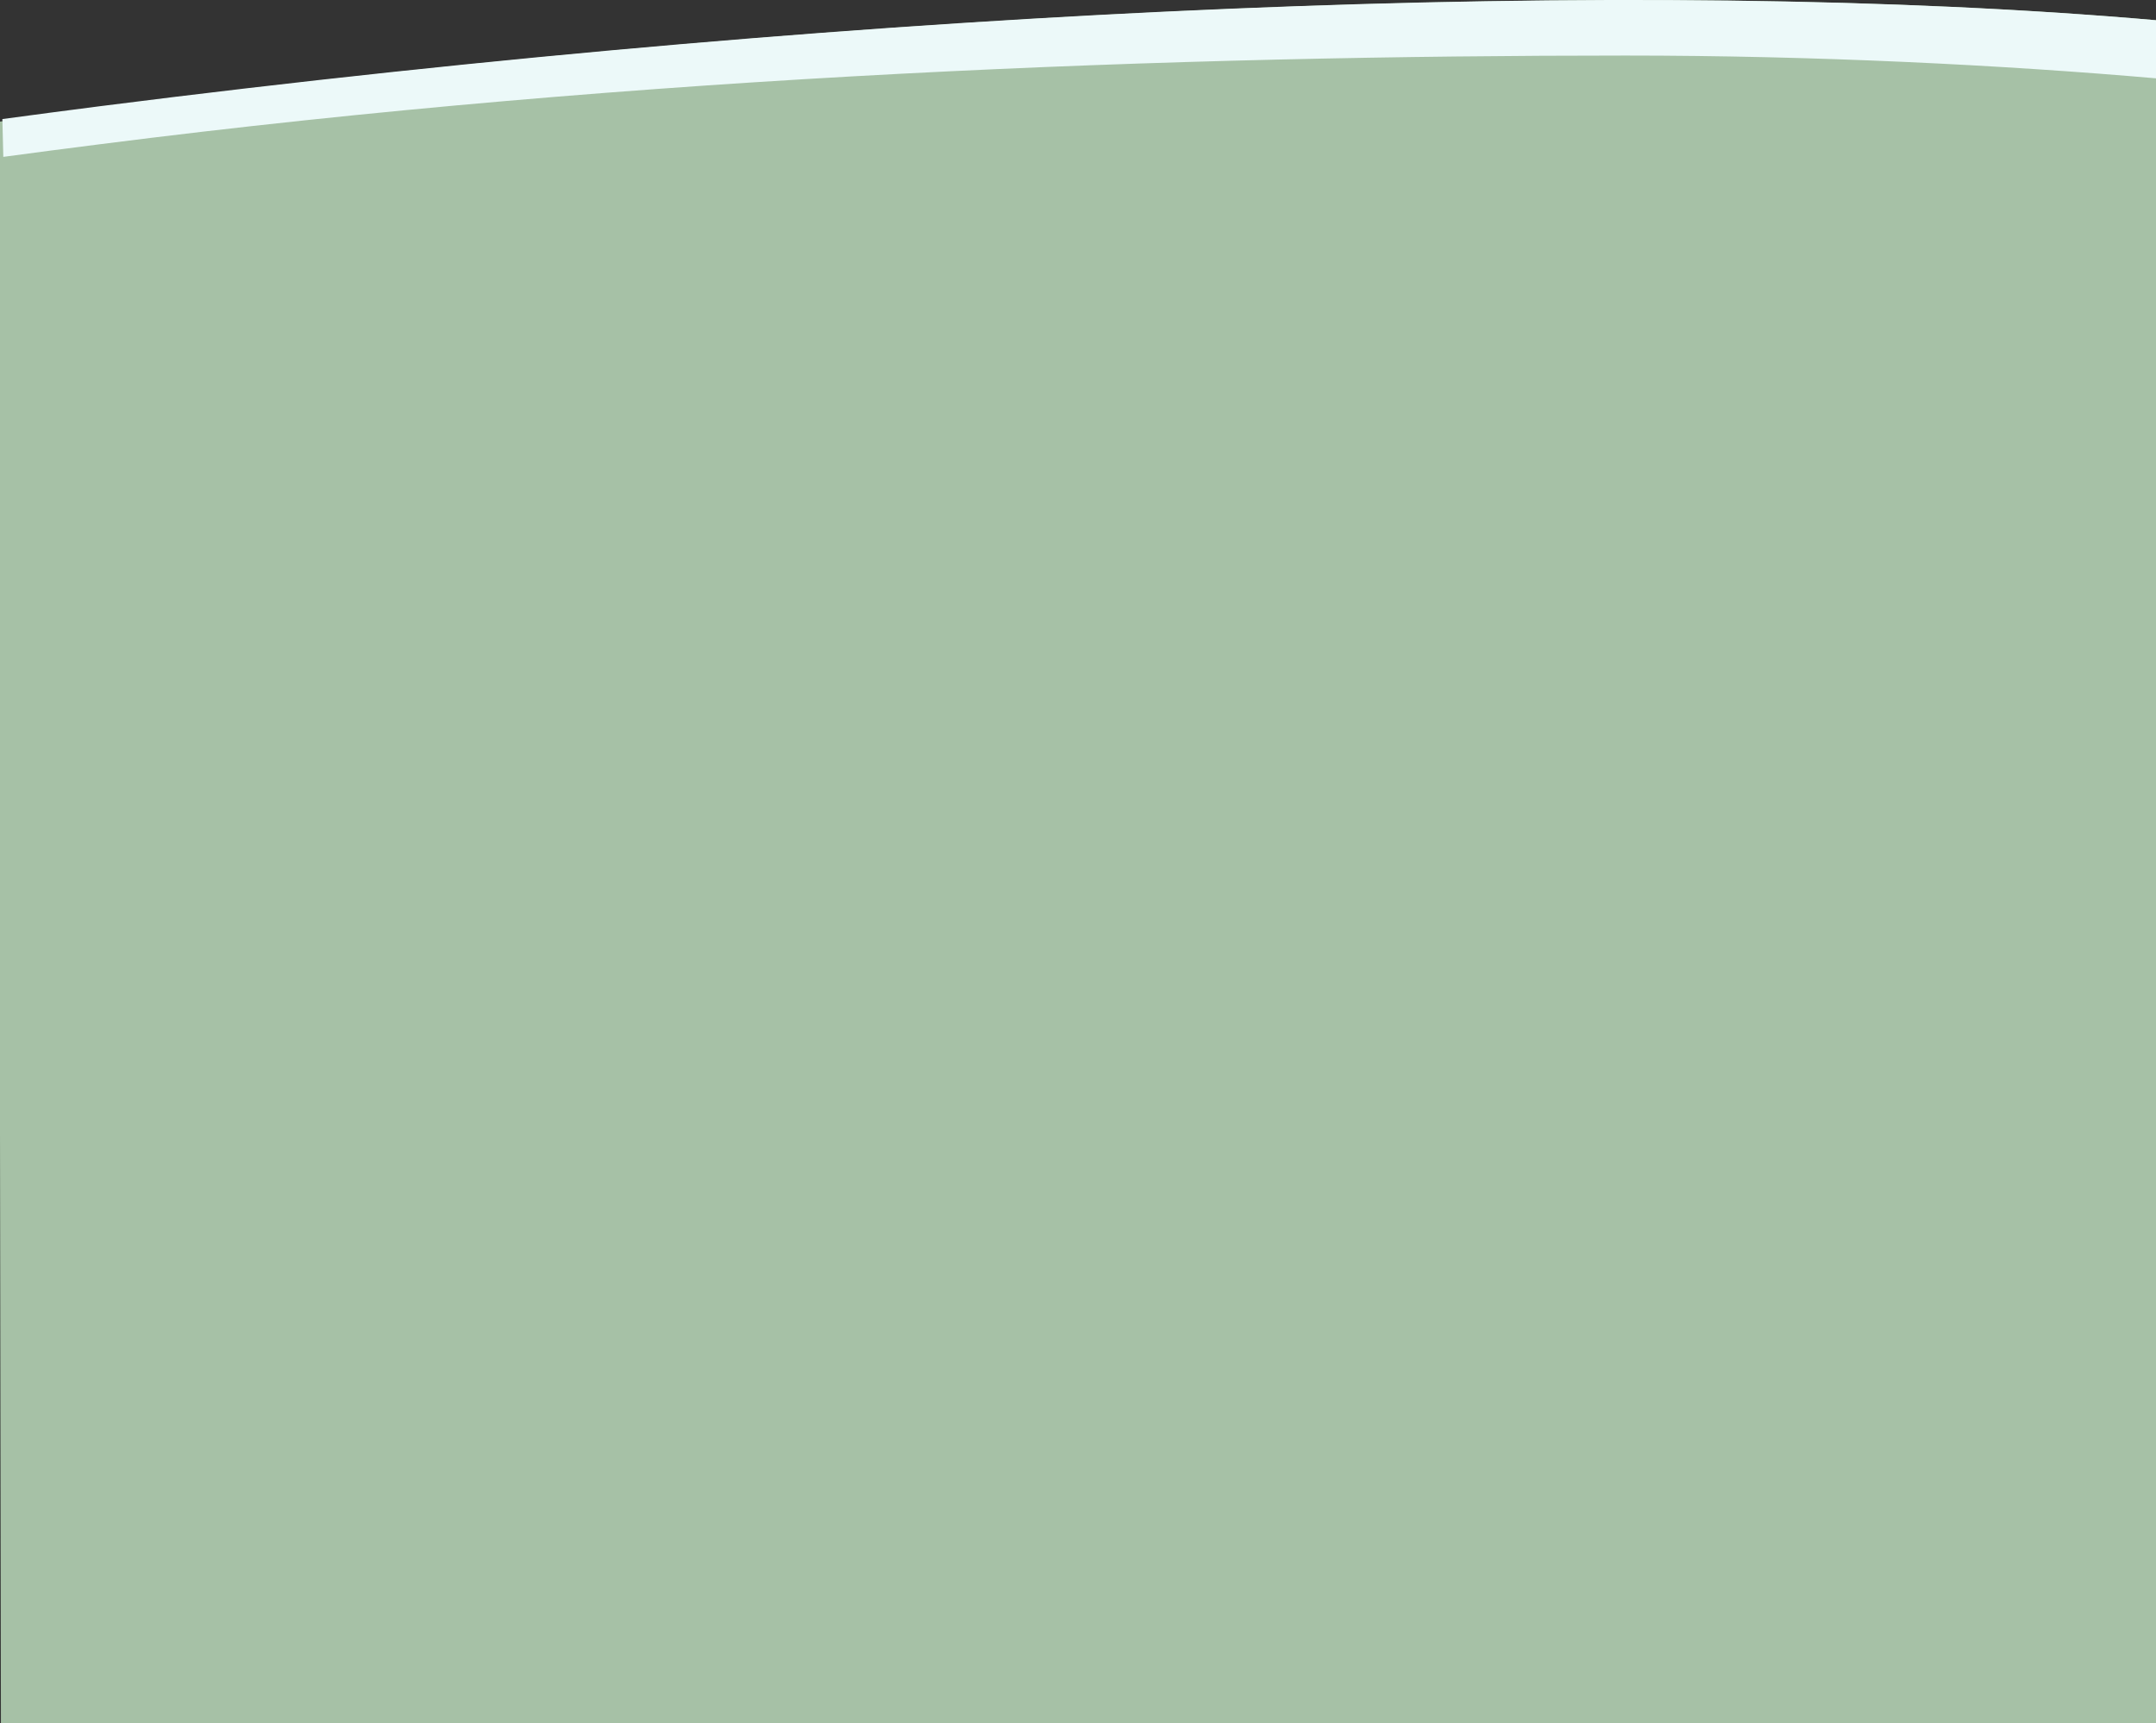 <?xml version="1.0" encoding="utf-8"?>
<!-- Generator: Adobe Illustrator 23.0.5, SVG Export Plug-In . SVG Version: 6.00 Build 0)  -->
<svg version="1.1" id="Layer_1" xmlns="http://www.w3.org/2000/svg" xmlns:xlink="http://www.w3.org/1999/xlink" x="0px" y="0px"
	 viewBox="0 0 1630 1303" style="enable-background:new 0 0 1630 1303;" xml:space="preserve">
<rect x="0" y="0" width="1630" height="1303" fill="#333333" stroke="none"/>
<style type="text/css">
	.st0{fill:#A6C1A6;}
	.st1{fill:#ECF9F9;}
</style>
<g>
	<g>
		<path class="st0" d="M1631.3,15.4C1255.8-17.5,693.9,1.9,79.1,80.3c-24.4,3.1-56.1,8.5-80.3,11.8l1.9,1210.7h1630.7V15.4z"/>
	</g>
	<g>
		<path class="st1" d="M2.5,118.6L1.8,90c24.4-3.3,49-6.5,73-9.6C668.6,4.8,1239.5-19,1631.3,15.4l-0.4,43.9
			c-116.7-10.2-258-17.3-402-17.3C893.1,42,488.8,56.3,75.2,109.1C51,112.2,26.7,115.3,2.5,118.6L2.5,118.6z"/>
	</g>
</g>
</svg>
